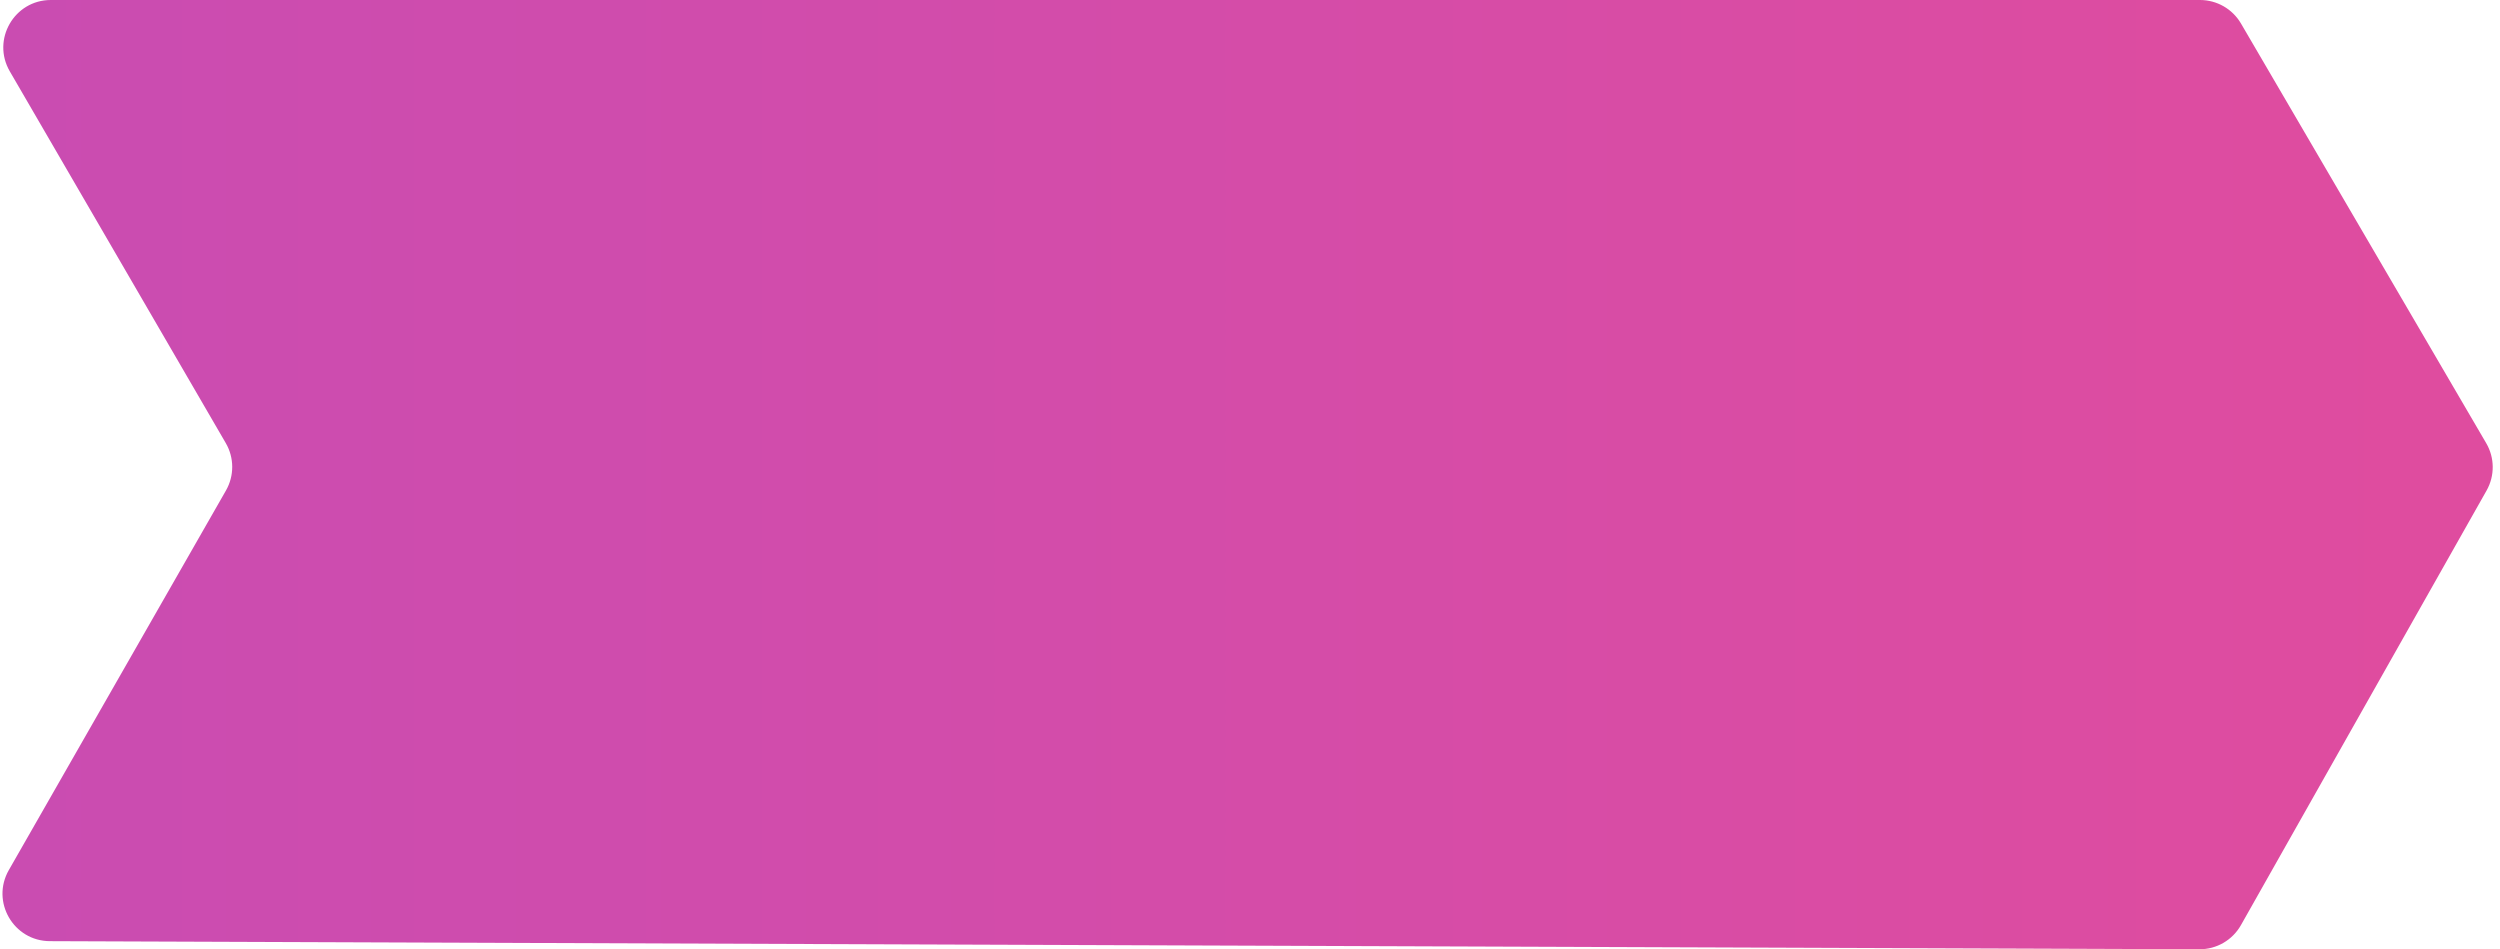 <svg width="158" height="60" viewBox="0 0 158 60" fill="none" xmlns="http://www.w3.org/2000/svg">
<path d="M14.27 28.005L0.618 4.507C-0.543 2.507 0.899 0 3.212 0H139.039C140.106 0 141.092 0.566 141.63 1.486L157.13 28.011C157.669 28.933 157.677 30.072 157.152 31.001L141.626 58.47C141.092 59.415 140.089 59.998 139.003 59.993L3.15 59.481C0.851 59.472 -0.584 56.987 0.557 54.991L14.28 31.001C14.812 30.072 14.808 28.93 14.27 28.005Z" fill="url(#paint0_linear_2694_1194)"/>
<defs>
<linearGradient id="paint0_linear_2694_1194" x1="0.5" y1="59.5" x2="153" y2="59.5" gradientUnits="userSpaceOnUse">
<stop stop-color="#CA4CB1"/>
<stop offset="0.481" stop-color="#D44CA9"/>
<stop offset="1" stop-color="#DF4C9F"/>
</linearGradient>
</defs>
</svg>
